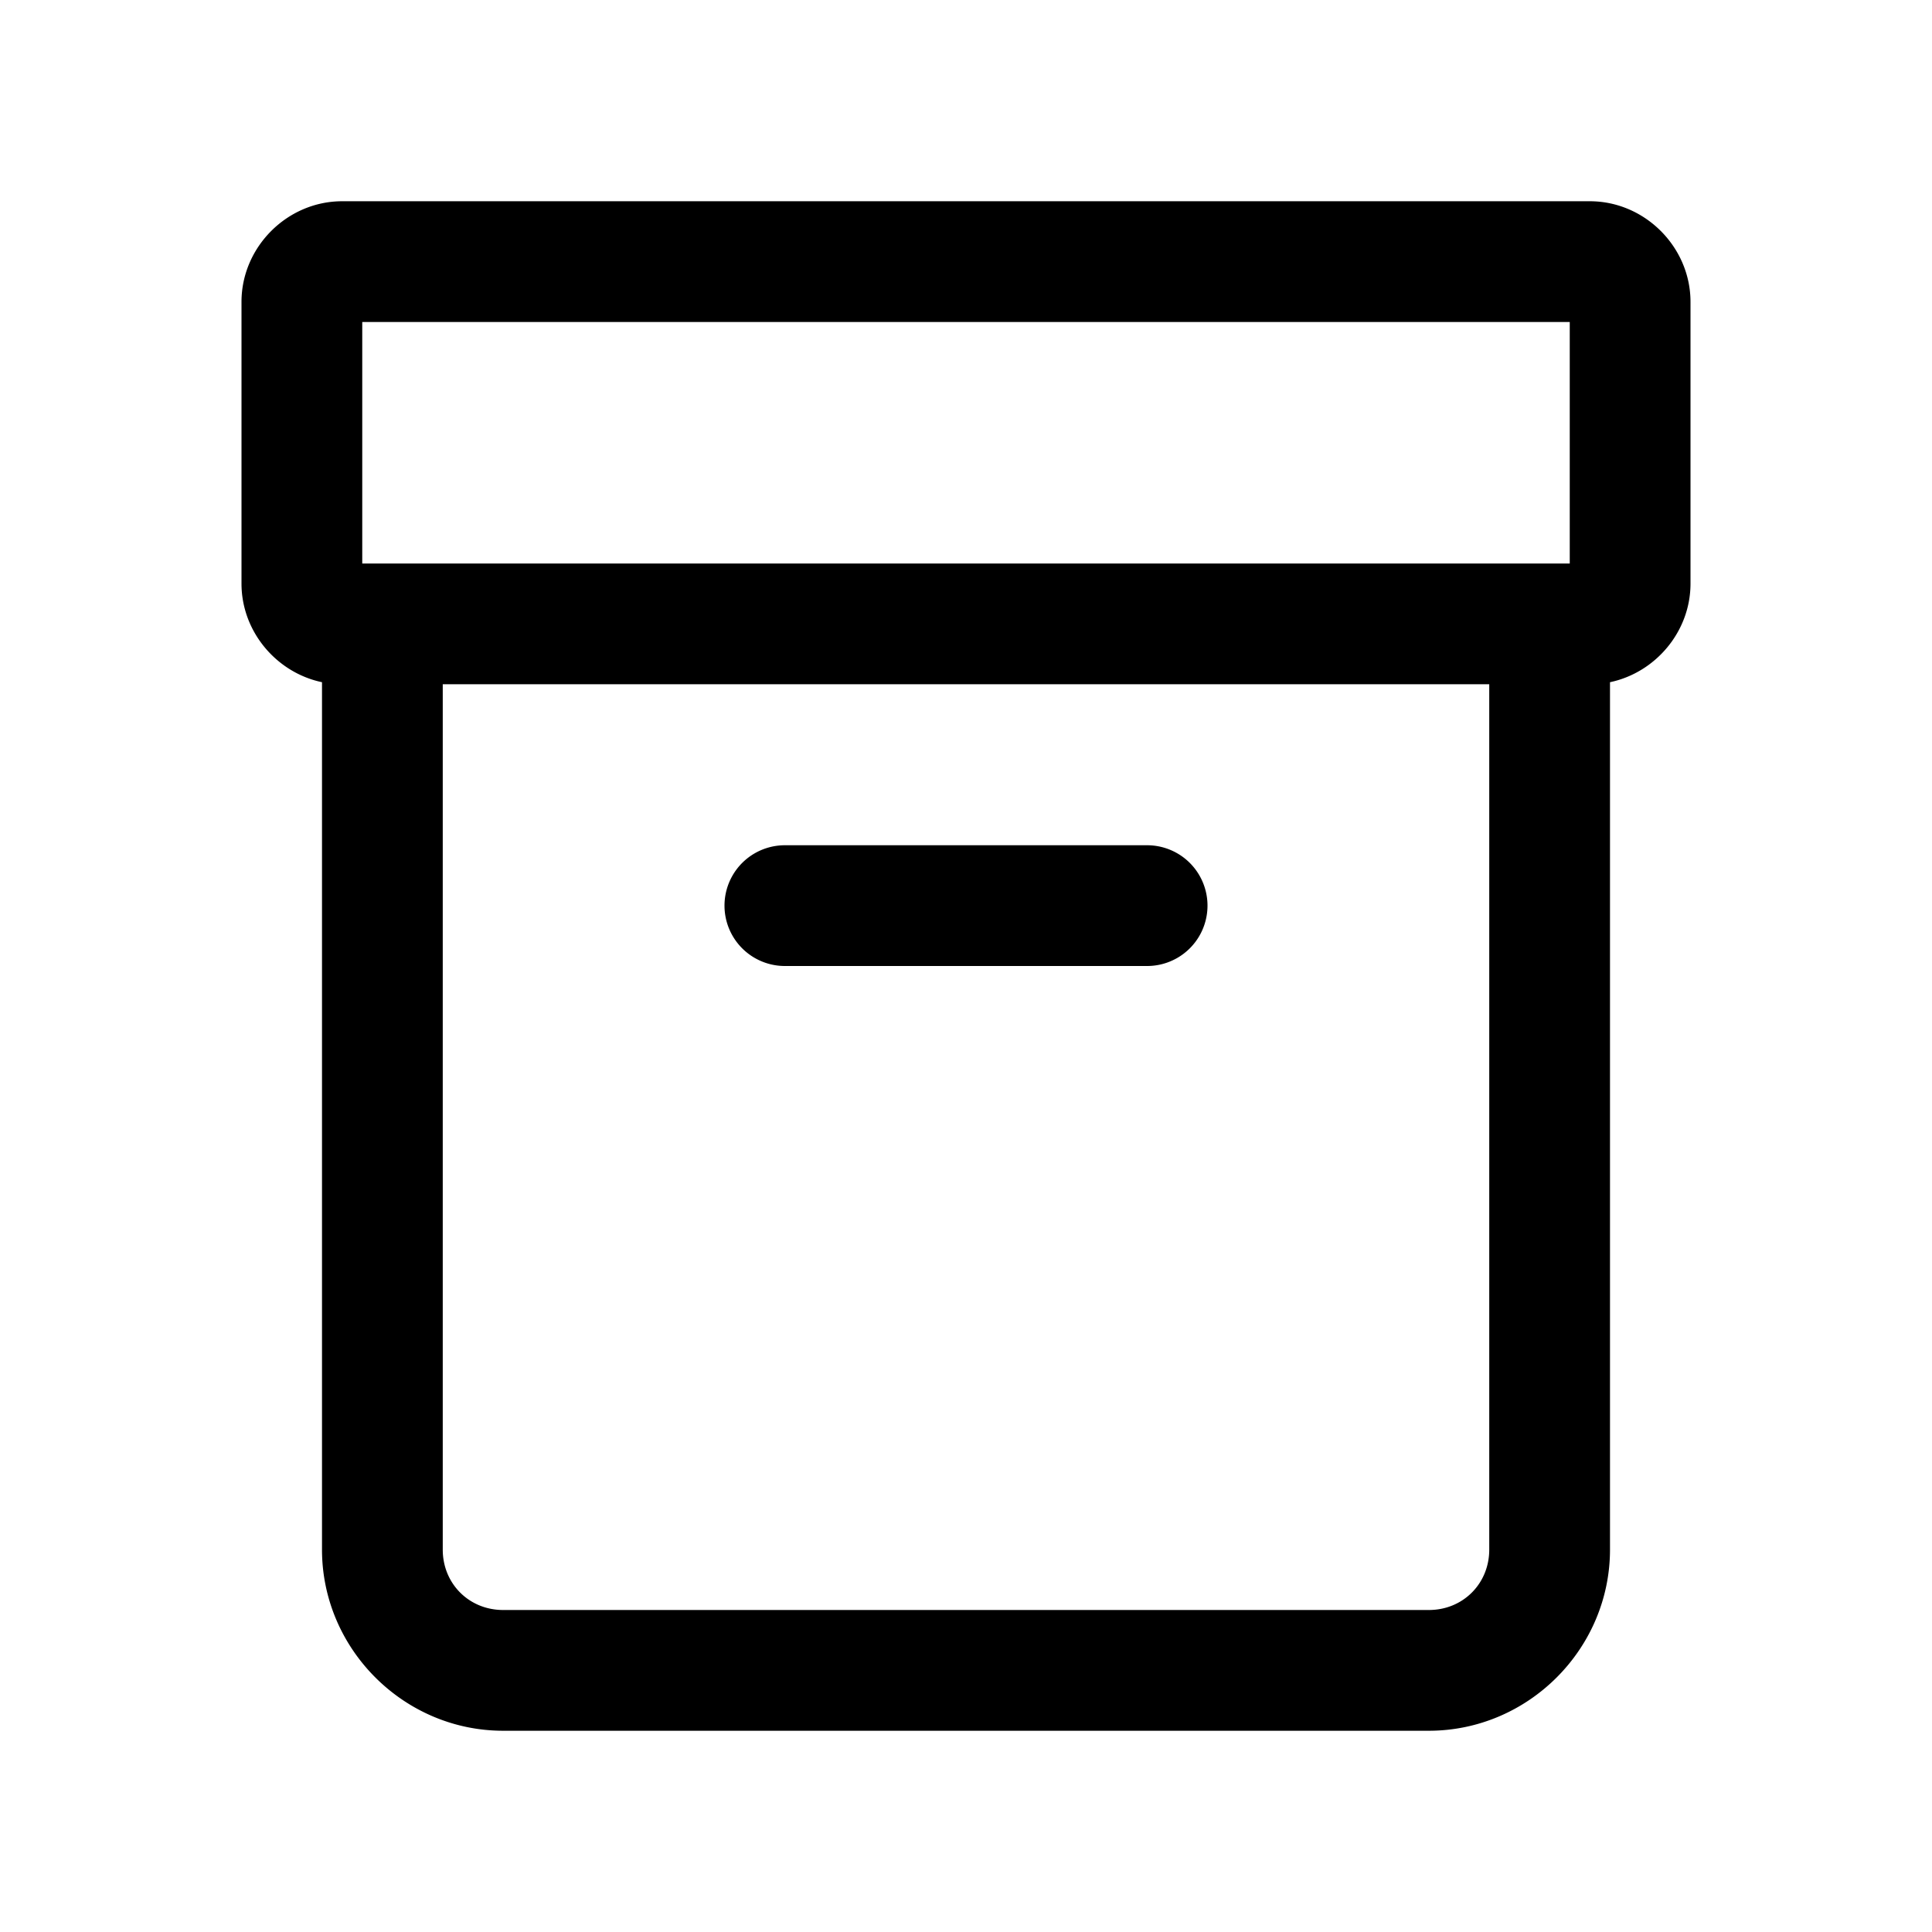 <svg xmlns="http://www.w3.org/2000/svg" viewBox="0 0 48 48"><path d="M 8.5 5 C 7.136 5 6 6.136 6 7.5 L 6 14.5 C 6 15.692 6.87 16.712 8 16.949 L 8 38.5 C 8 40.968 10.032 43 12.5 43 L 35.5 43 C 37.968 43 40 40.968 40 38.5 L 40 16.949 C 41.13 16.712 42 15.692 42 14.5 L 42 7.5 C 42 6.136 40.864 5 39.5 5 L 8.5 5 z M 9 8 L 39 8 L 39 14 L 38.5 14 L 9.5 14 L 9 14 L 9 8 z M 11 17 L 37 17 L 37 38.5 C 37 39.346 36.346 40 35.5 40 L 12.5 40 C 11.654 40 11 39.346 11 38.5 L 11 17 z M 19.5 21 A 1.5 1.5 0 1 0 19.5 24 L 28.5 24 A 1.5 1.5 0 1 0 28.5 21 L 19.5 21 z"></path></svg>